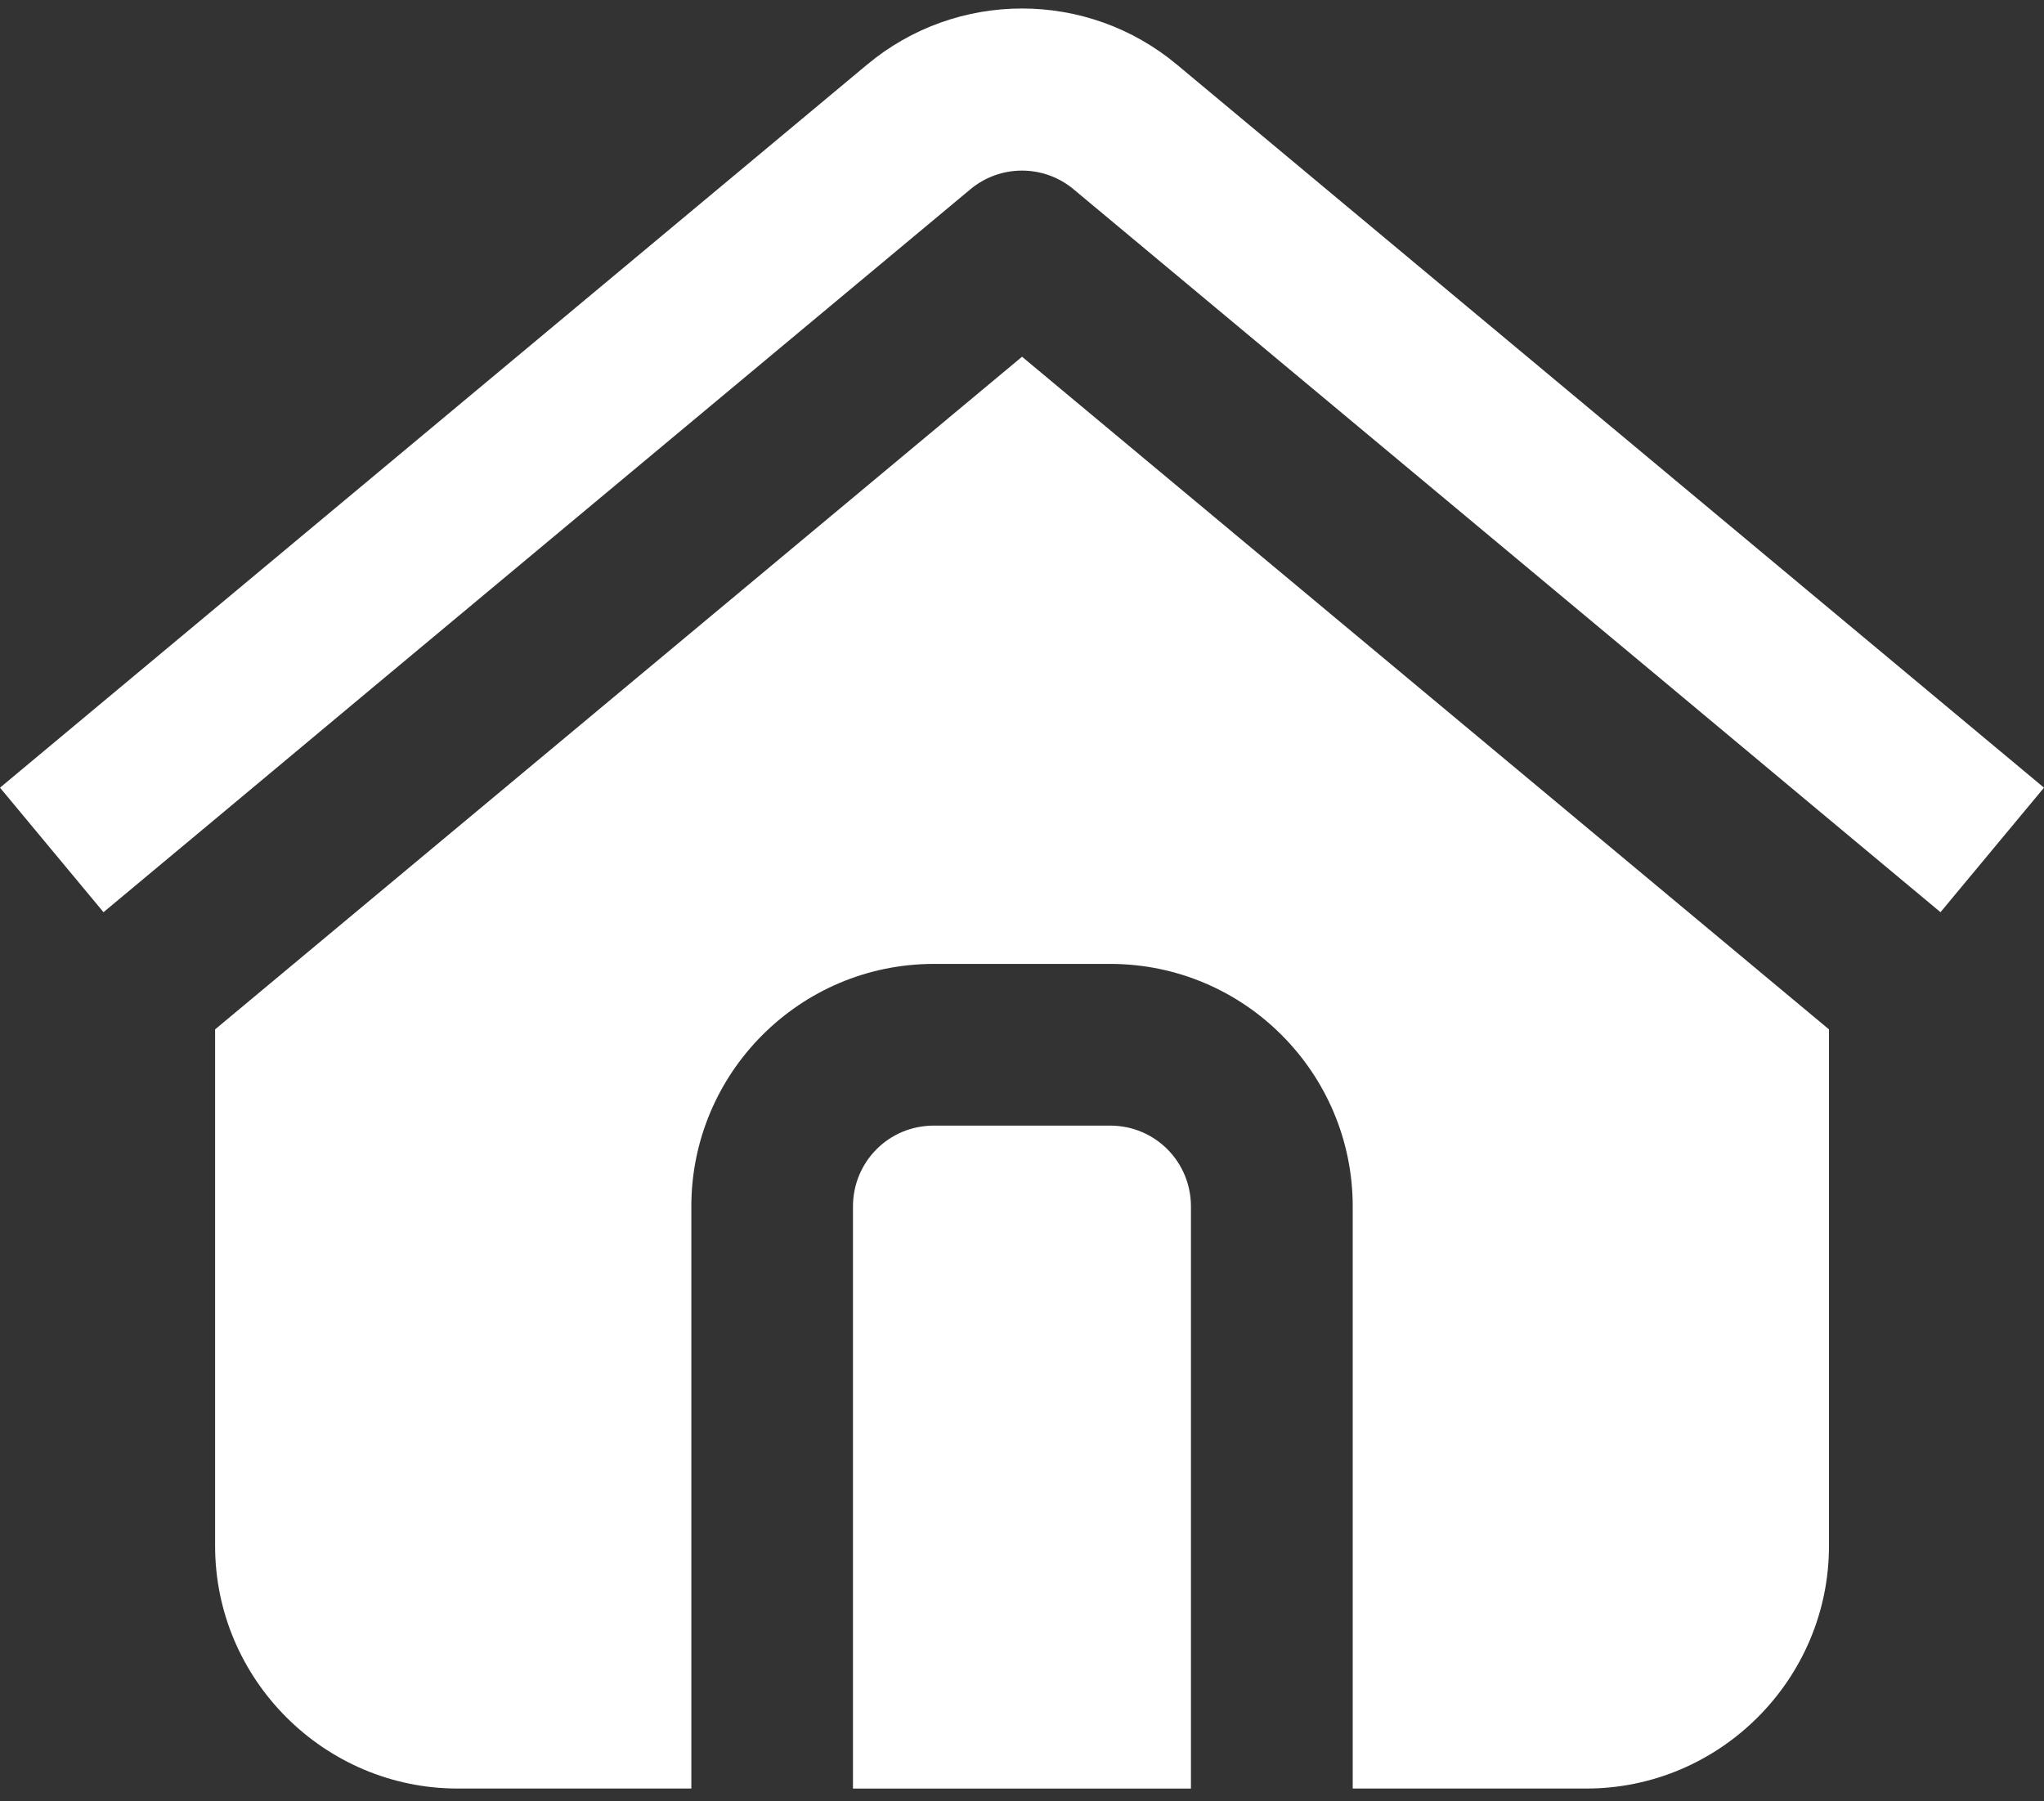 <svg width="101" height="89" viewBox="0 0 101 89" fill="none" xmlns="http://www.w3.org/2000/svg">
<rect x="0" y="0" width="101" height="89" fill="#333333" stroke="none"/>
<path d="M10.626 40.483L18.617 33.811L47.942 9.36C49.421 8.121 51.578 8.121 53.056 9.36L82.382 33.811L90.373 40.483L95.886 45.078L101 38.925L58.171 3.207C53.736 -0.509 47.264 -0.509 42.829 3.207L0 38.925L5.114 45.078L10.626 40.483Z" fill="white"/>
<path d="M78.39 88.385C84.982 88.385 90.375 82.992 90.375 76.399V50.869L50.502 17.629L10.629 50.869V76.399C10.629 82.992 16.023 88.385 22.615 88.385H34.161V59.619C34.161 53.027 39.514 47.634 46.147 47.634H54.856C61.488 47.634 66.842 53.027 66.842 59.619V88.385H78.39Z" fill="white"/>
<path d="M46.144 55.625C43.906 55.625 42.148 57.423 42.148 59.62V88.386H58.848V59.62C58.848 57.423 57.09 55.625 54.853 55.625H46.144Z" fill="white"/>
</svg>
